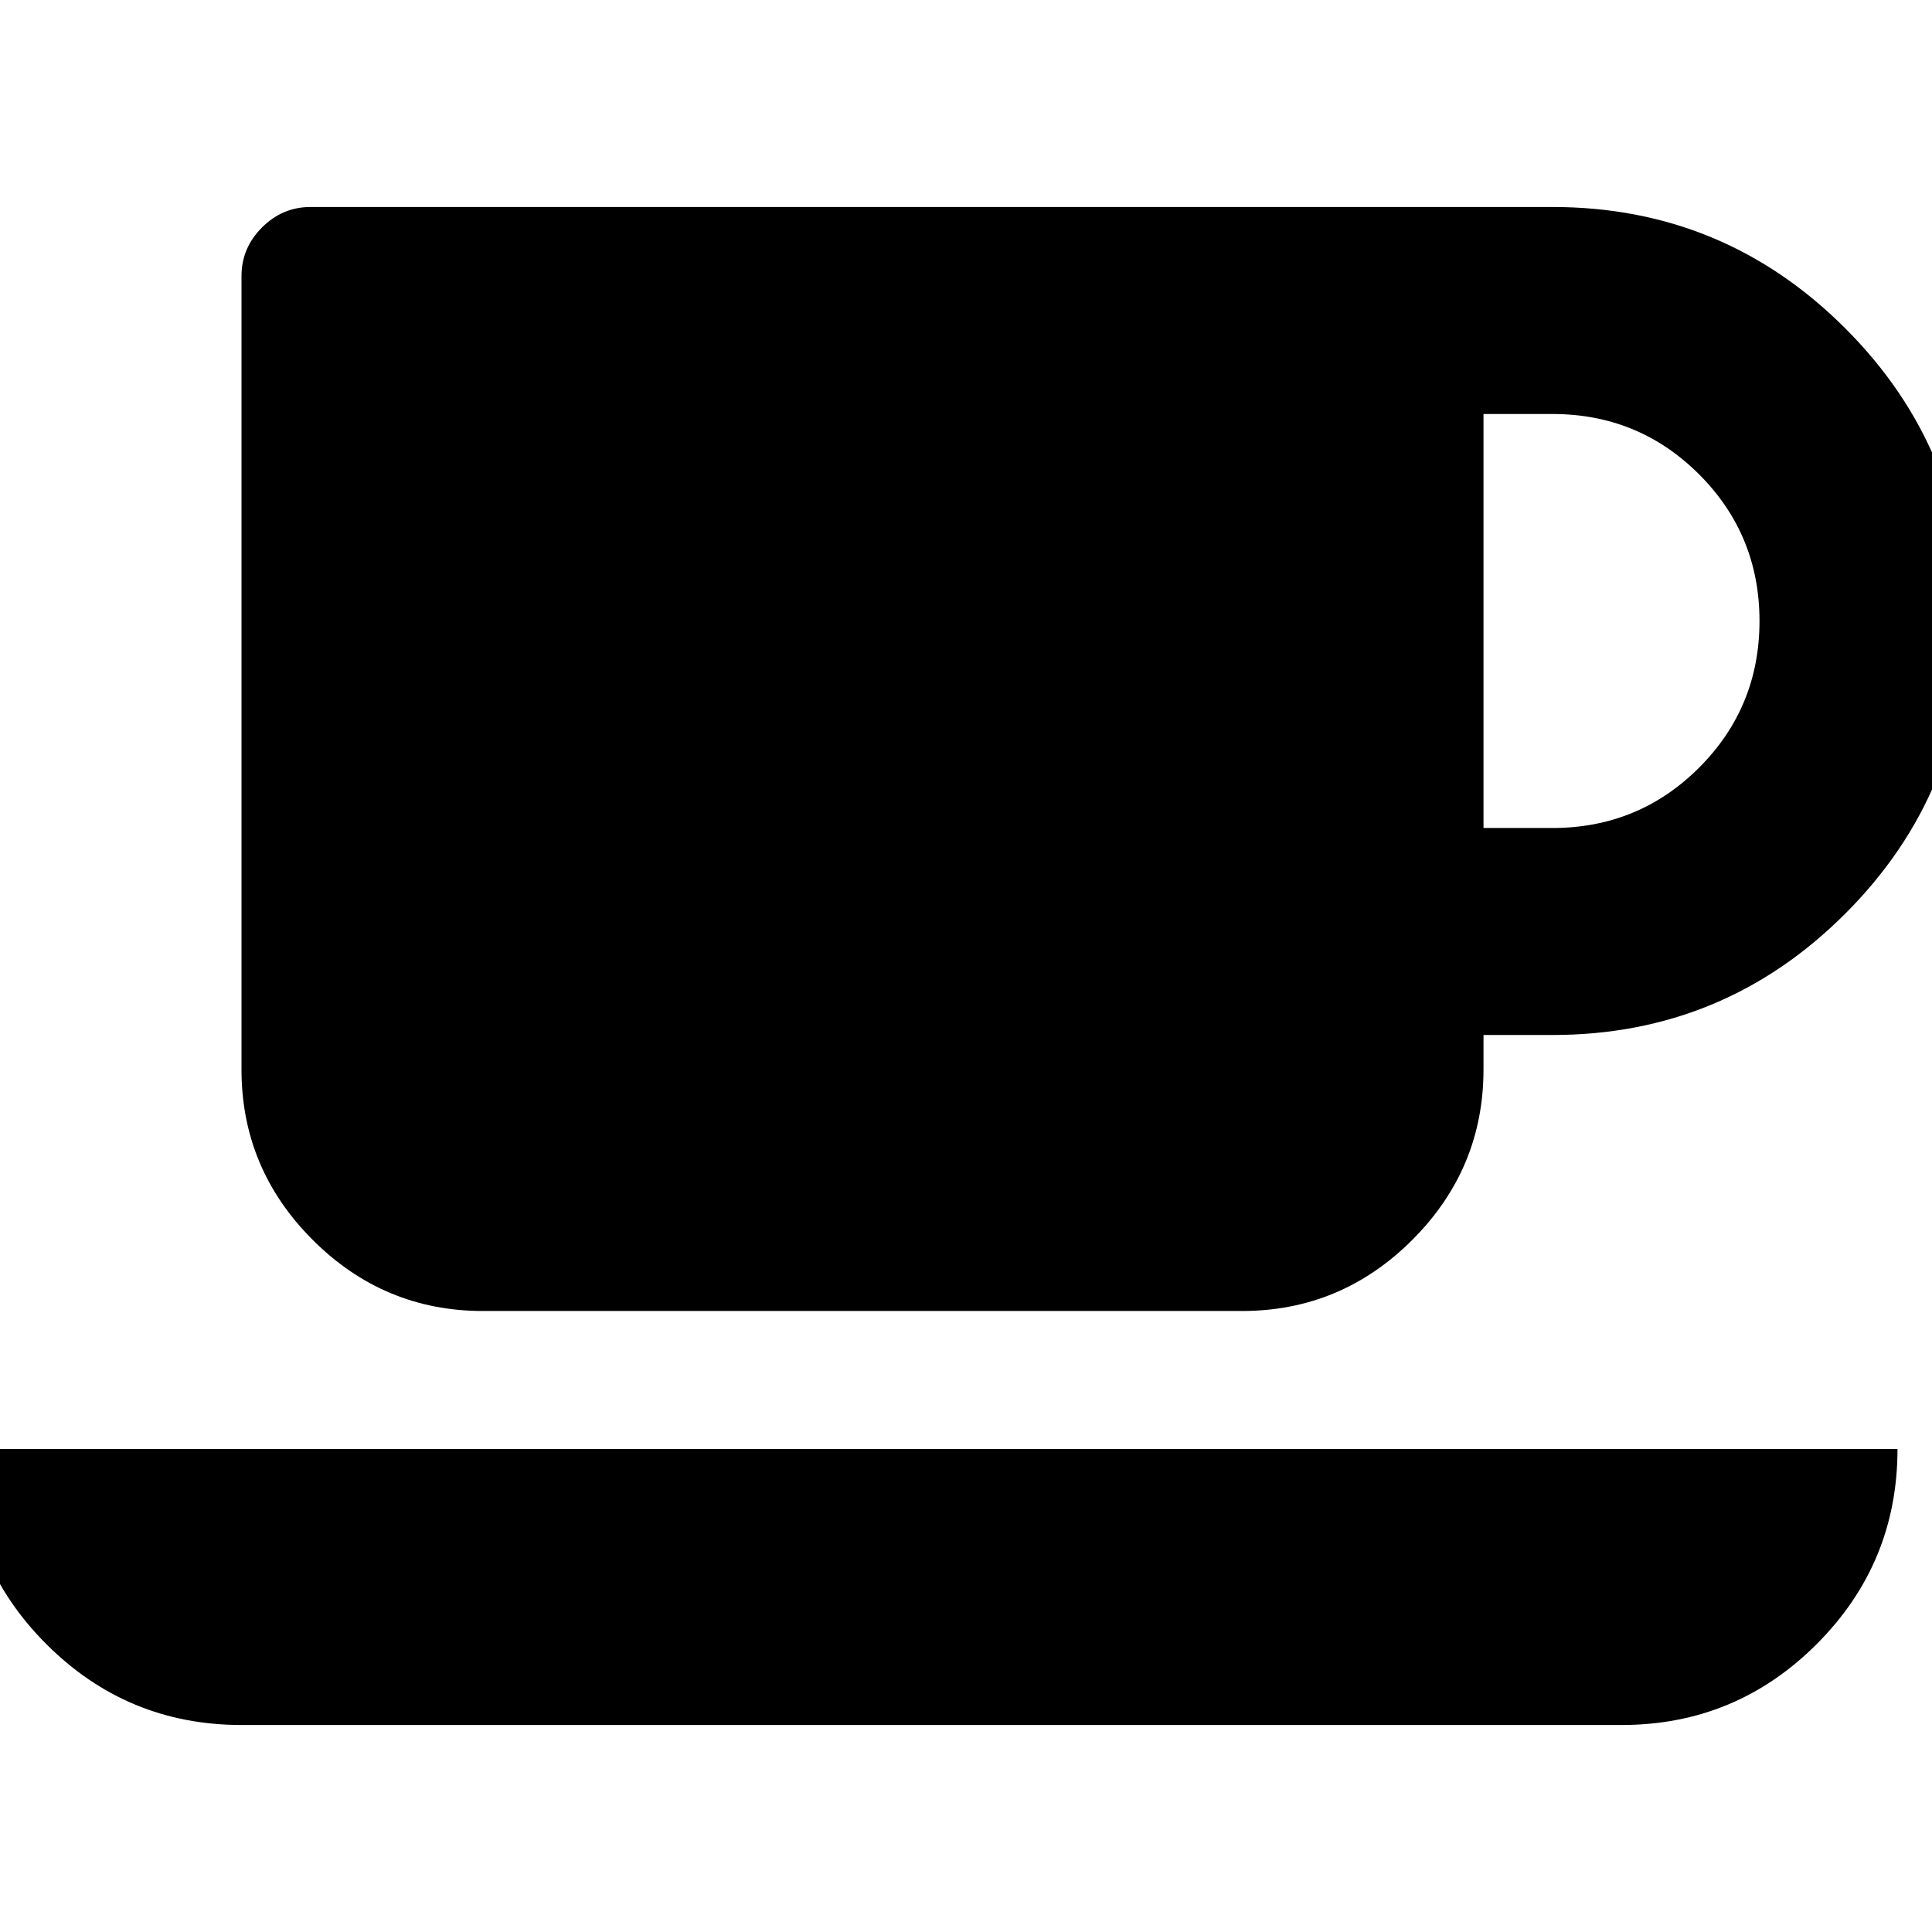 <svg xmlns="http://www.w3.org/2000/svg" x="0px" y="0px" viewBox="596 -596 1792 1792" style="enable-background:new 596 -596 1792 1792;">
<path d="M2172,116c-37.3,37.3-82.7,56-136,56h-64v-384h64c53.3,0,98.7,18.7,136,56c37.3,37.3,56,82.7,56,136S2209.3,78.7,2172,116z
	 M639,929c50,50,110.3,75,181,75h1280c70.7,0,131-25,181-75s75-110.3,75-181H564C564,818.7,589,879,639,929z M2307.5-291.5
	c-75-75-165.5-112.5-271.5-112.5H884c-17.3,0-32.3,6.3-45,19c-12.7,12.7-19,27.7-19,45v736c0,61.3,22,114,66,158s96.7,66,158,66h704
	c61.3,0,114-22,158-66s66-96.7,66-158v-32h64c106,0,196.5-37.5,271.5-112.5S2420,86,2420-20S2382.5-216.5,2307.5-291.5z"/>
</svg>
